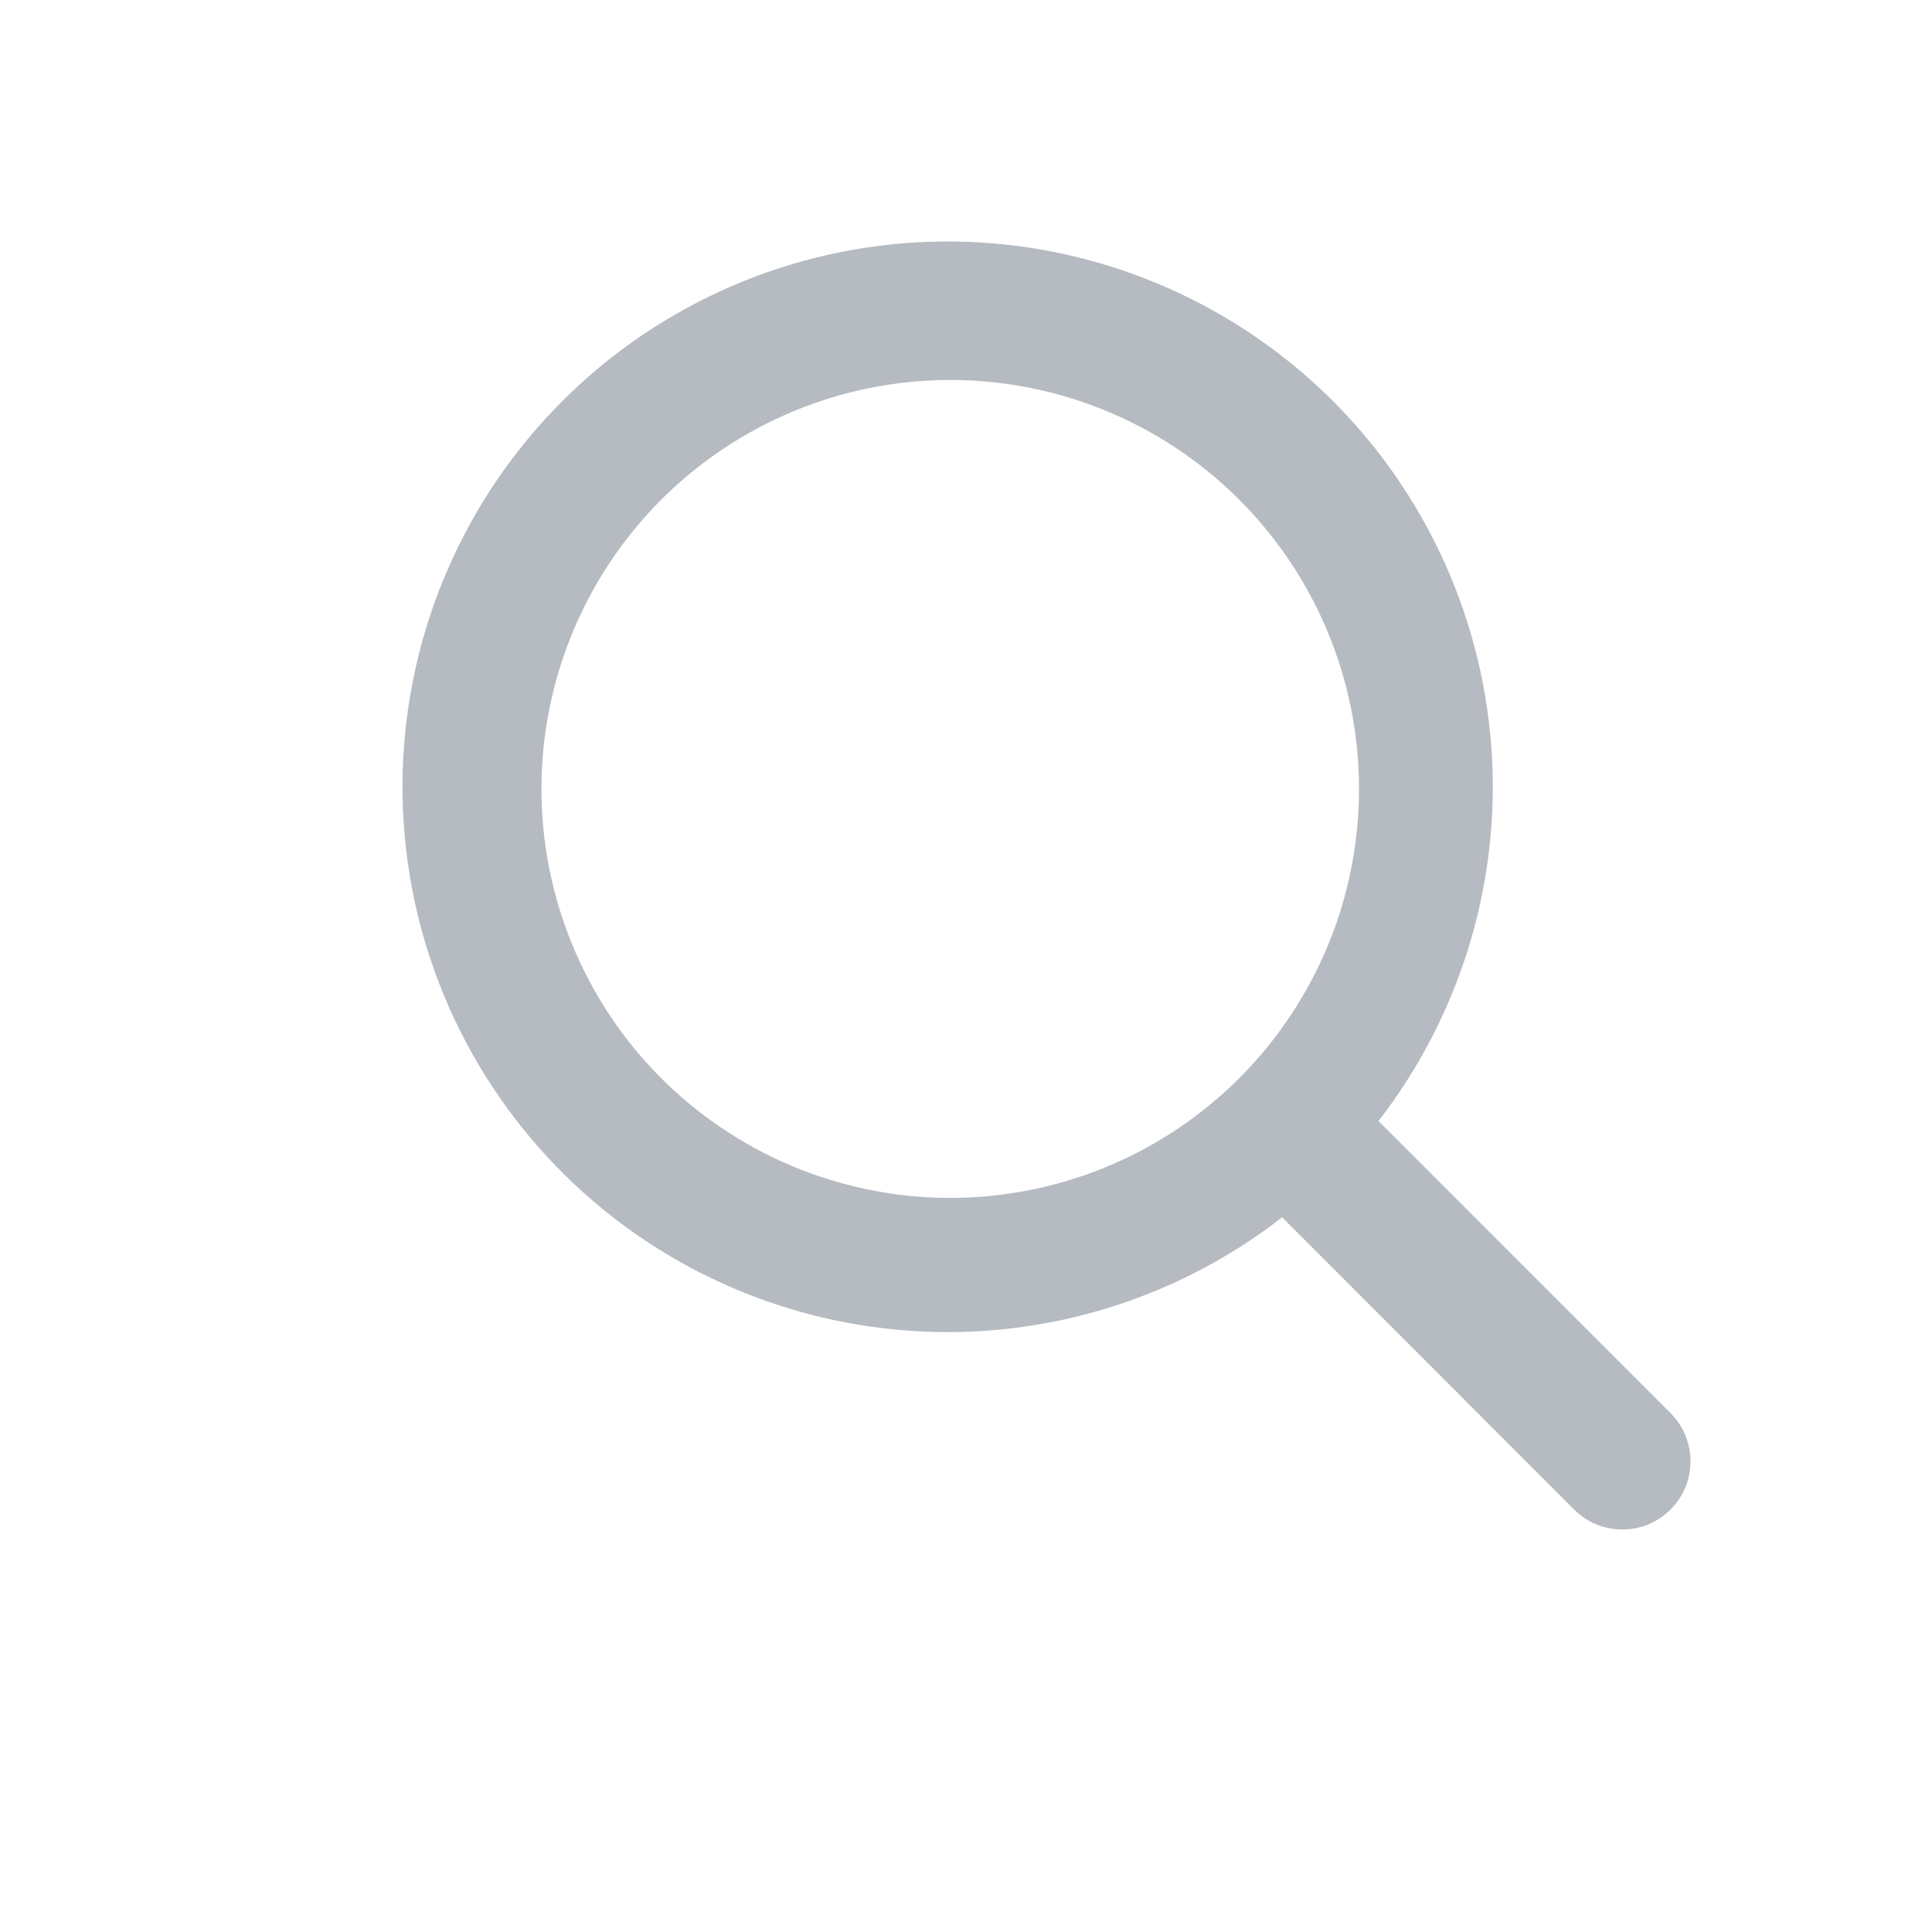 <svg width="24" height="24" viewBox="0 0 24 24" fill="none" xmlns="http://www.w3.org/2000/svg">
<path fill-rule="evenodd" clip-rule="evenodd" d="M17.123 13.927C18.178 12.565 18.676 10.853 18.514 9.138C18.352 7.423 17.543 5.834 16.252 4.694C14.96 3.555 13.284 2.95 11.562 3.003C9.841 3.057 8.205 3.764 6.987 4.981C5.767 6.199 5.058 7.837 5.003 9.56C4.949 11.283 5.553 12.962 6.693 14.255C7.833 15.548 9.423 16.357 11.139 16.518C12.855 16.679 14.567 16.18 15.928 15.121L15.964 15.159L19.554 18.752C19.633 18.831 19.726 18.893 19.829 18.936C19.932 18.978 20.042 19 20.153 19C20.264 19 20.375 18.978 20.477 18.936C20.58 18.893 20.673 18.831 20.752 18.752C20.831 18.673 20.893 18.58 20.936 18.477C20.978 18.374 21 18.264 21 18.153C21 18.042 20.978 17.931 20.936 17.829C20.893 17.726 20.831 17.633 20.752 17.554L17.161 13.962L17.123 13.927ZM15.366 6.179C15.844 6.65 16.224 7.21 16.484 7.828C16.744 8.446 16.88 9.109 16.882 9.78C16.885 10.45 16.755 11.115 16.5 11.735C16.244 12.355 15.869 12.919 15.395 13.393C14.921 13.867 14.358 14.243 13.738 14.498C13.118 14.753 12.454 14.883 11.784 14.881C11.113 14.878 10.45 14.742 9.832 14.482C9.215 14.222 8.654 13.841 8.184 13.364C7.245 12.408 6.721 11.12 6.726 9.78C6.732 8.44 7.266 7.156 8.213 6.208C9.161 5.261 10.444 4.726 11.784 4.72C13.123 4.715 14.411 5.239 15.366 6.179Z" fill="#B5BBC1"/>
</svg>
